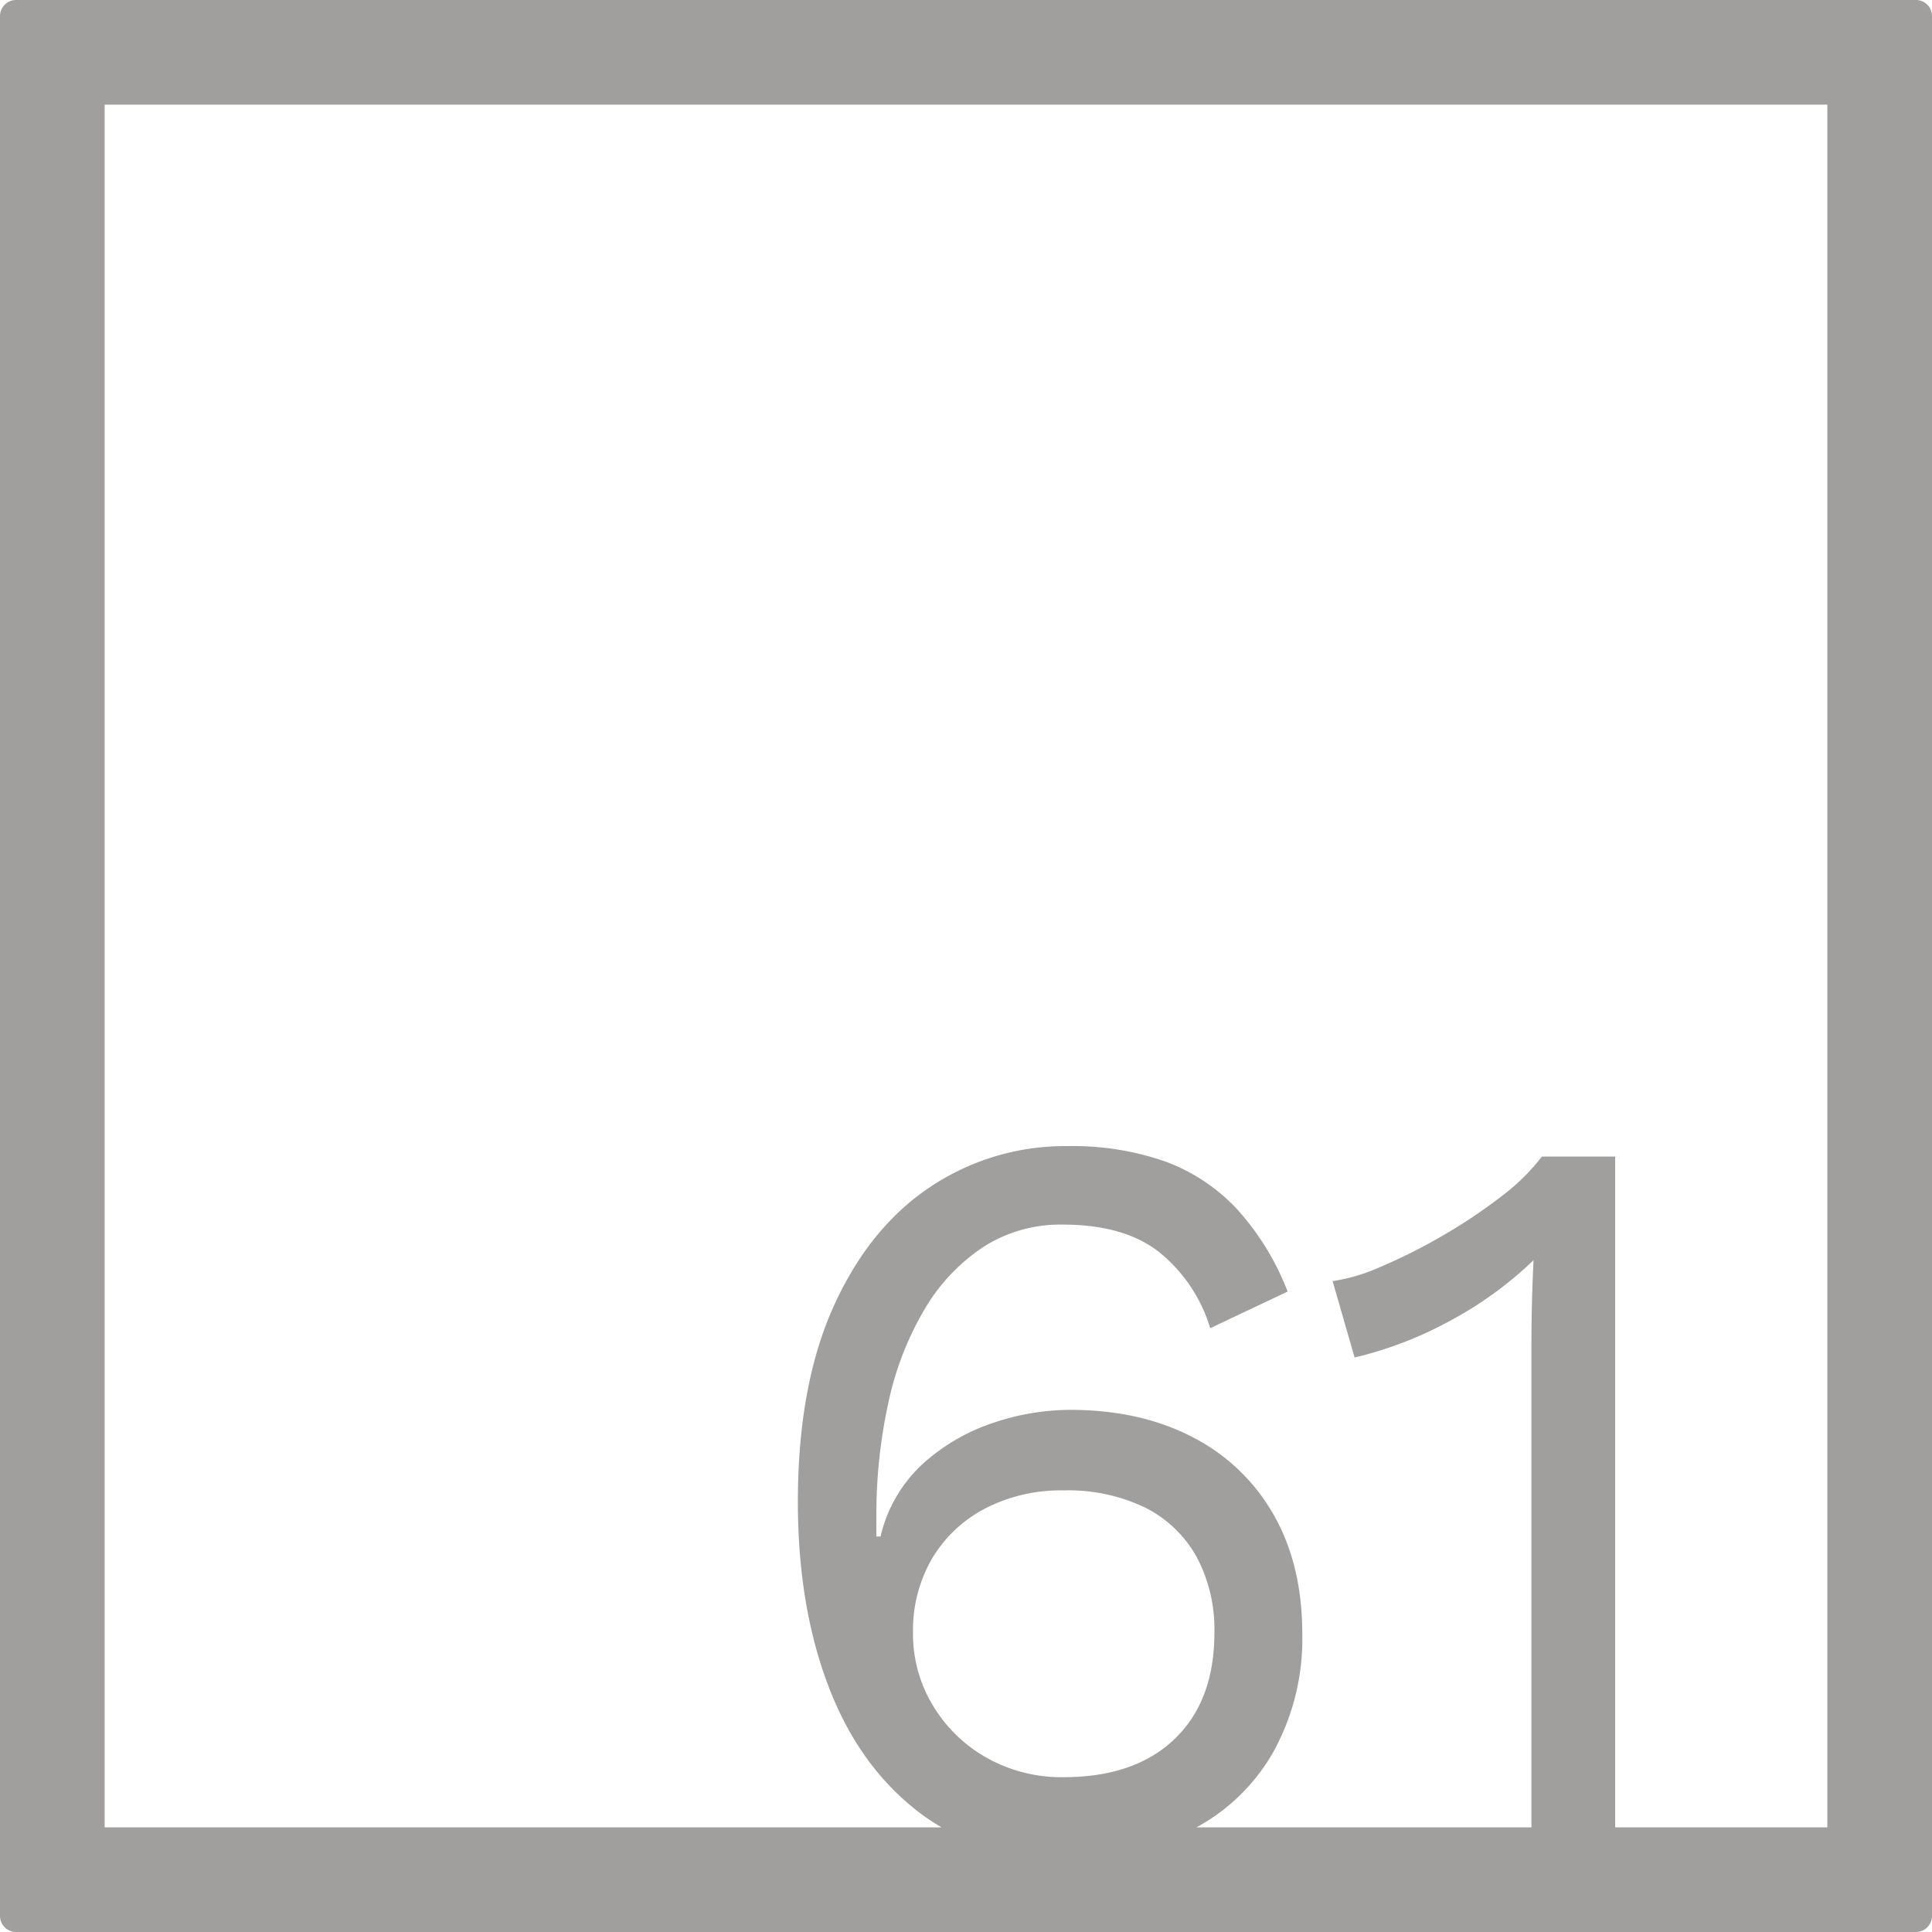 <svg xmlns="http://www.w3.org/2000/svg" width="120mm" height="120mm" viewBox="0 0 340.158 340.157">
  <g id="Zimmernummer">
      <g id="Z-04-061-E">
        <path fill="#A09f9d" stroke="none" d="M337.323,0H2.835A2.834,2.834,0,0,0,0,2.835V337.323a2.834,2.834,0,0,0,2.835,2.834H337.323a2.834,2.834,0,0,0,2.835-2.834V2.835A2.834,2.834,0,0,0,337.323,0ZM164.248,300.273a24.3,24.3,0,0,1-3.5-12.805,25.086,25.086,0,0,1,3.316-12.99,23.482,23.482,0,0,1,9.305-8.844,28.907,28.907,0,0,1,13.911-3.225,31.086,31.086,0,0,1,14.371,3.04,21.238,21.238,0,0,1,9.029,8.66,27.039,27.039,0,0,1,3.132,13.359q0,11.979-7,18.7T187.279,312.9a26.855,26.855,0,0,1-13.543-3.41A25.722,25.722,0,0,1,164.248,300.273Zm157.484,21.459H284.377v-118.1h-12.9a37.424,37.424,0,0,1-7.37,7.185,92.514,92.514,0,0,1-10.41,6.911,95.854,95.854,0,0,1-10.687,5.342,31.992,31.992,0,0,1-8.383,2.488l3.87,13.451a67.569,67.569,0,0,0,16.951-6.541,66.182,66.182,0,0,0,14.555-10.595q-.186,3.869-.276,7.462t-.092,6.726v85.67h-58.97a34.55,34.55,0,0,0,13.462-13.168,41.094,41.094,0,0,0,5.159-20.913q0-12.159-5.067-21a34.381,34.381,0,0,0-14.279-13.634q-9.216-4.791-21.558-4.791a42.682,42.682,0,0,0-13.542,2.3,34.746,34.746,0,0,0-12.345,7.186,25.074,25.074,0,0,0-7.462,12.806H154.3V267.2a91.944,91.944,0,0,1,2.119-20.267,54.588,54.588,0,0,1,6.356-16.4,33.525,33.525,0,0,1,10.318-10.964,25.091,25.091,0,0,1,14-3.961q10.871,0,17.044,4.883a27.33,27.33,0,0,1,8.936,13.359l13.634-6.45a46.573,46.573,0,0,0-9.028-14.647,32.813,32.813,0,0,0-12.621-8.292,49.467,49.467,0,0,0-17.043-2.672,42.7,42.7,0,0,0-24.229,7.187q-10.779,7.185-17.043,21.1t-6.265,34.364q0,18.24,5.343,32.335t15.845,22.2a37.122,37.122,0,0,0,4.11,2.757H18.425V18.425H321.732Z"/>
      </g>
    </g>
</svg>
